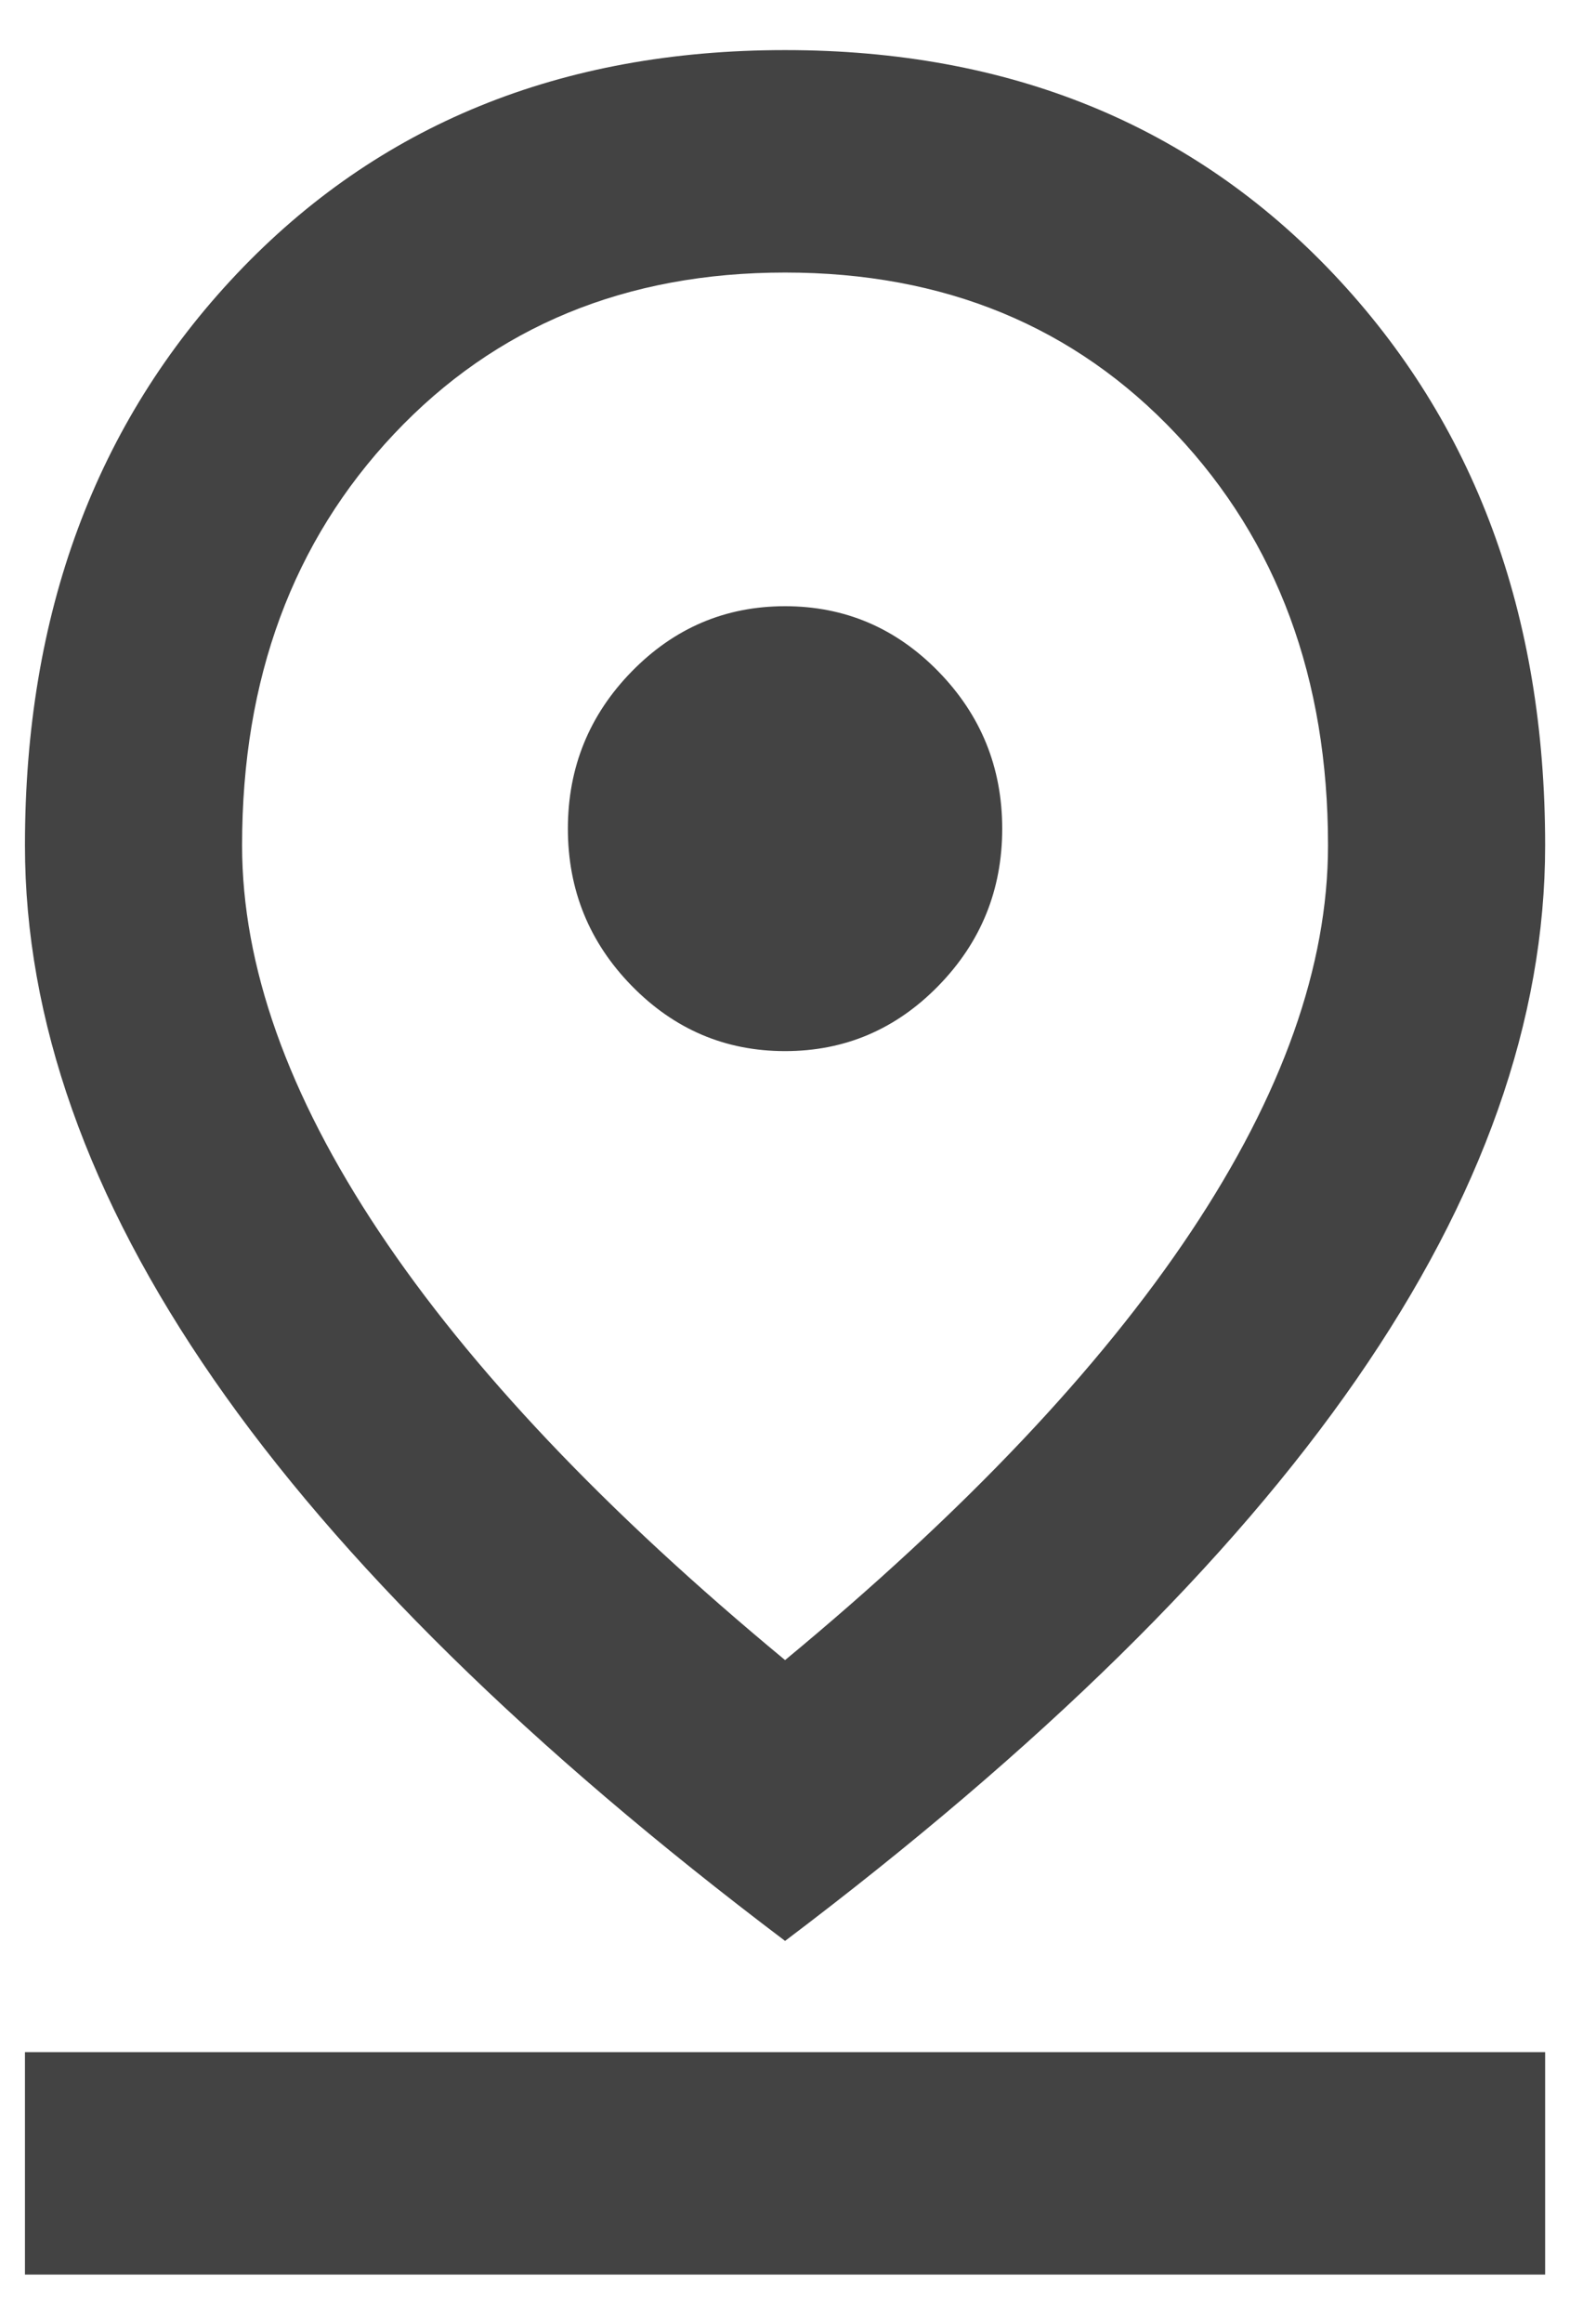 <svg width="22" height="32" viewBox="0 0 22 32" fill="none" xmlns="http://www.w3.org/2000/svg">
<path d="M10.822 22.866C13.291 20.823 15.156 18.857 16.416 16.968C17.676 15.078 18.306 13.304 18.306 11.644C18.306 9.346 17.607 7.457 16.21 5.976C14.813 4.495 13.017 3.754 10.822 3.754C8.626 3.754 6.83 4.495 5.433 5.976C4.036 7.457 3.337 9.346 3.337 11.644C3.337 13.304 3.967 15.078 5.227 16.968C6.487 18.857 8.352 20.823 10.822 22.866ZM10.822 26.734C7.304 24.079 4.678 21.5 2.945 18.998C1.211 16.495 0.344 14.044 0.344 11.644C0.344 8.452 1.317 5.829 3.263 3.773C5.209 1.718 7.728 0.69 10.822 0.69C13.915 0.69 16.435 1.718 18.381 3.773C20.327 5.829 21.299 8.452 21.299 11.644C21.299 14.044 20.433 16.495 18.699 18.998C16.965 21.5 14.339 24.079 10.822 26.734ZM10.822 14.478C11.645 14.478 12.35 14.178 12.936 13.578C13.522 12.978 13.815 12.257 13.815 11.414C13.815 10.572 13.522 9.85 12.936 9.25C12.35 8.65 11.645 8.35 10.822 8.35C9.998 8.35 9.294 8.65 8.707 9.25C8.121 9.85 7.828 10.572 7.828 11.414C7.828 12.257 8.121 12.978 8.707 13.578C9.294 14.178 9.998 14.478 10.822 14.478ZM0.344 31.33V28.266H21.299V31.33H0.344Z" fill="#434343"/>
</svg>
